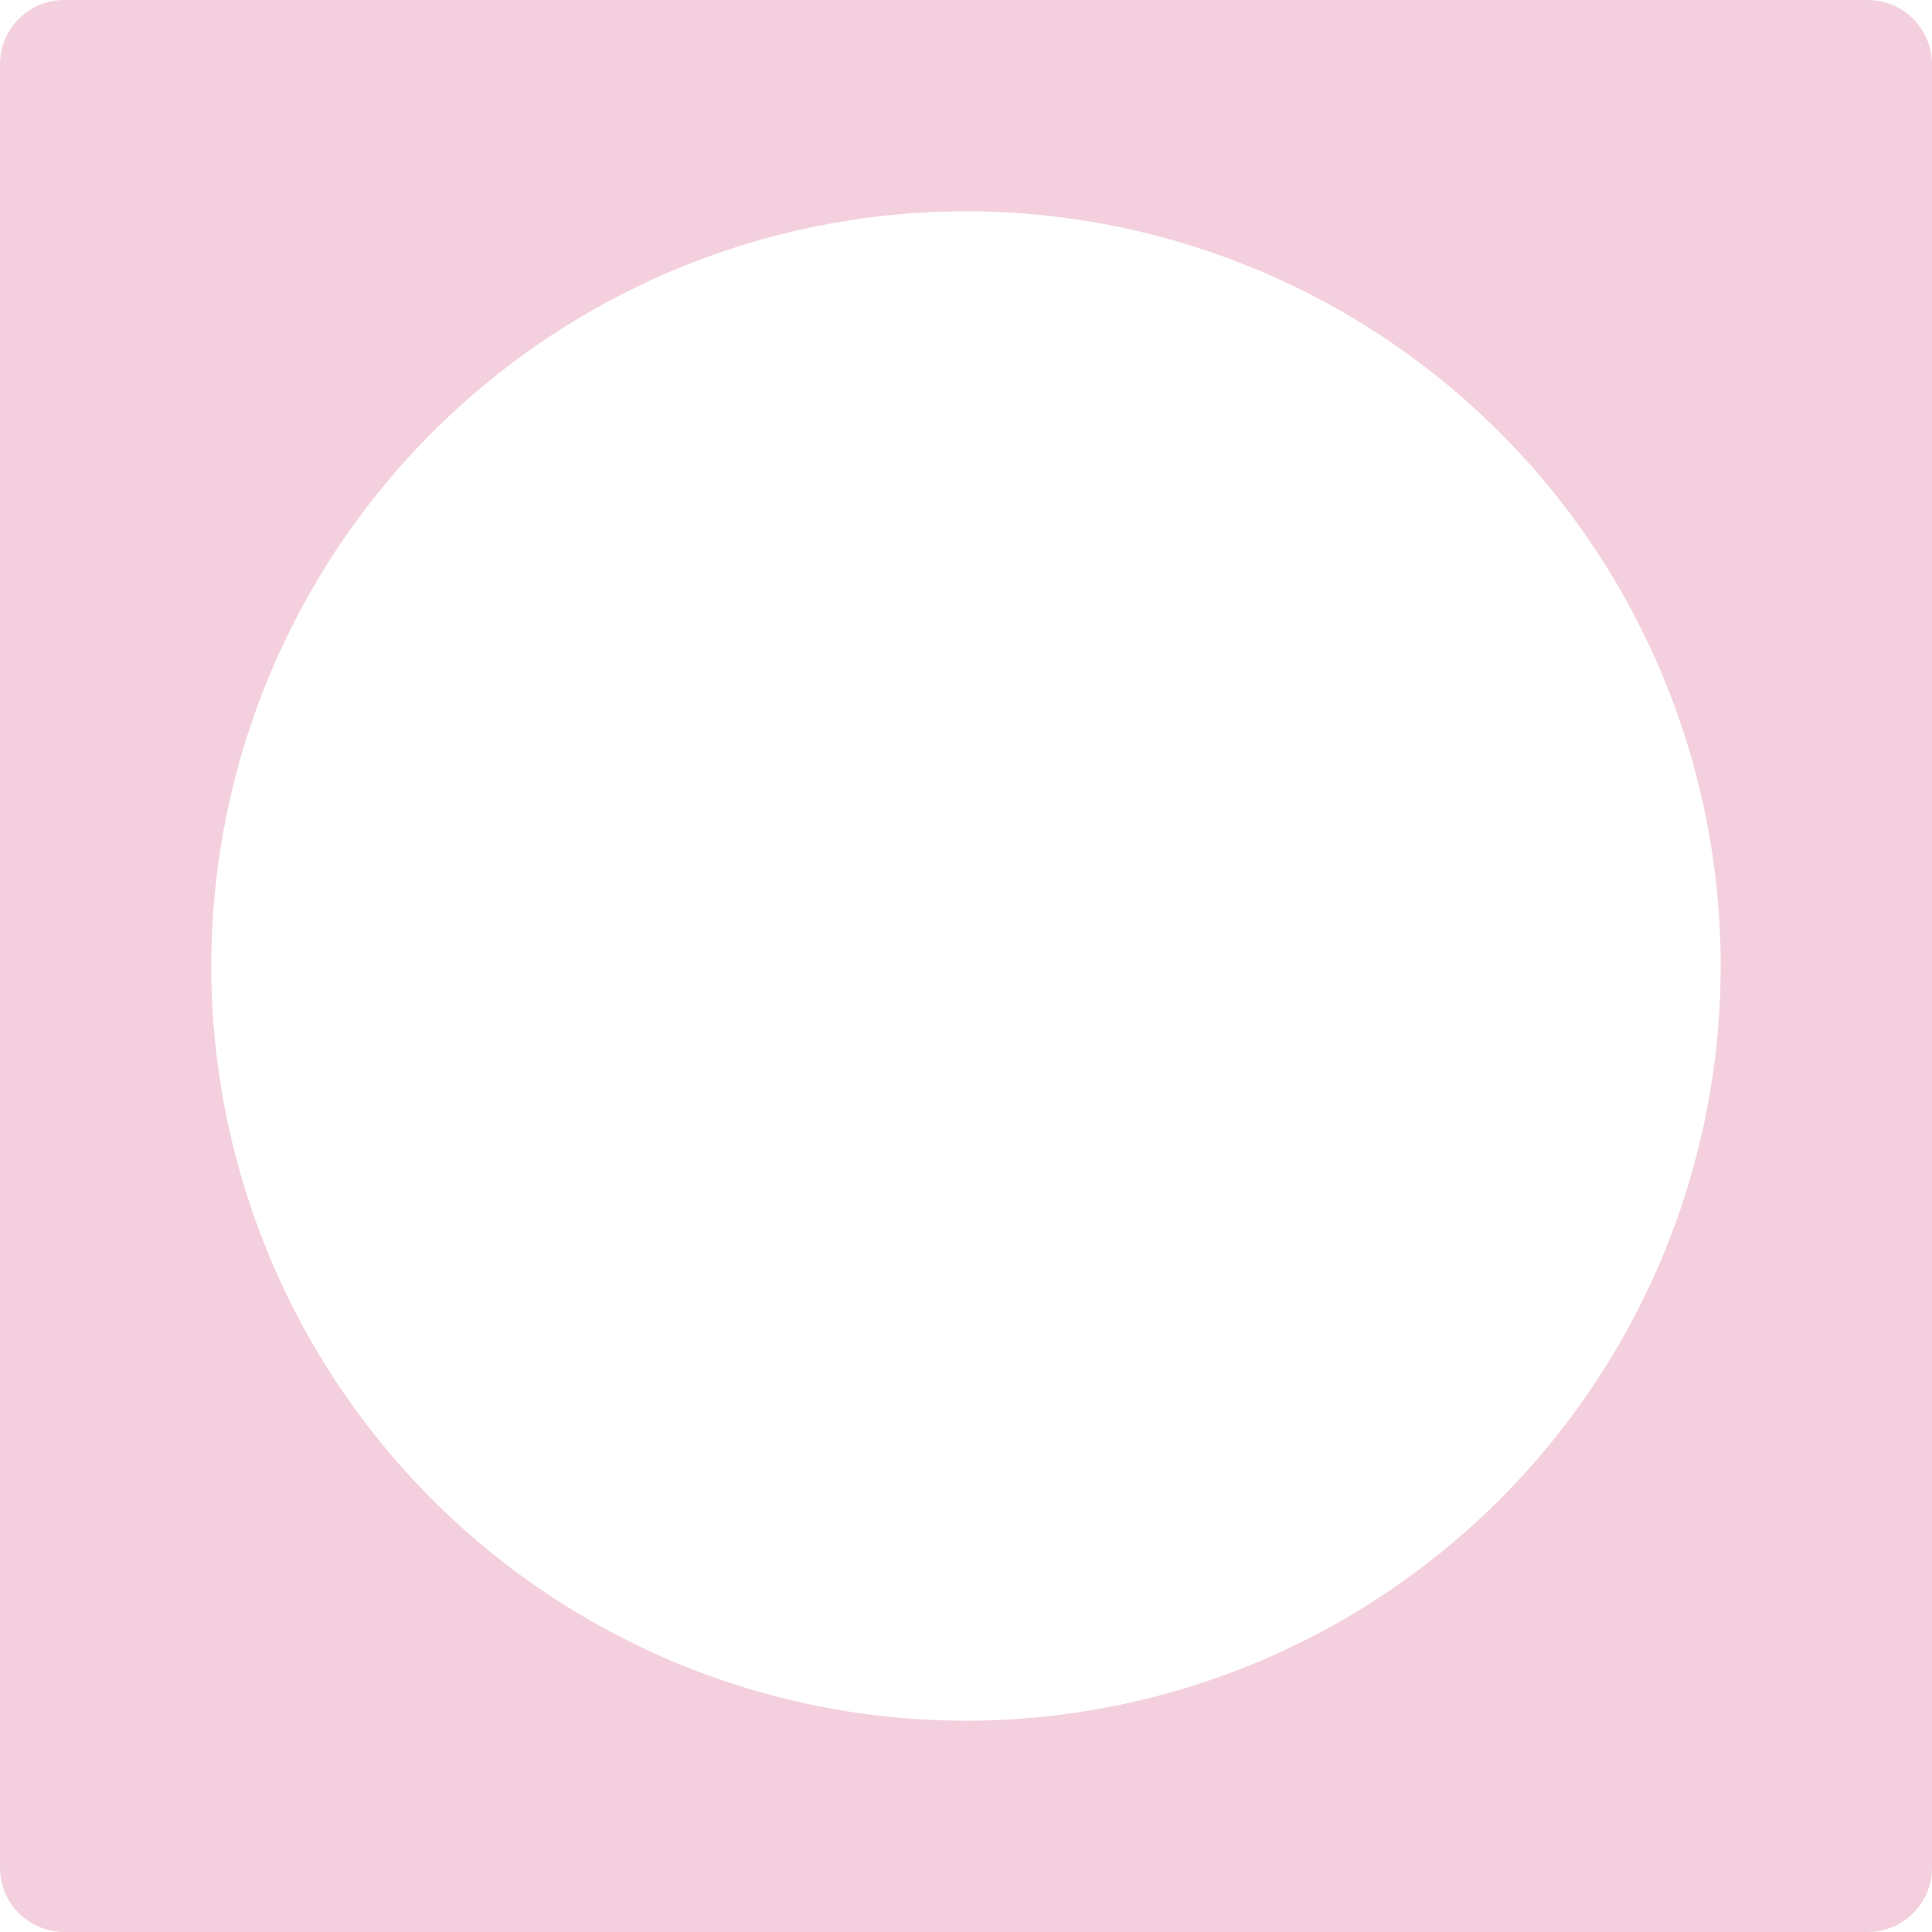 <?xml version="1.0" encoding="UTF-8"?>
<svg width="84.667mm" height="84.667mm" version="1.1" viewBox="0 0 84.667 84.667" xmlns="http://www.w3.org/2000/svg">
 <path d="m2.822-9.2207e-6c-1.563 0-2.822 1.258-2.822 2.822v79.023c0 1.563 1.258 2.822 2.822 2.822h79.023c1.563 0 2.822-1.258 2.822-2.822v-79.023c0-1.563-1.258-2.822-2.822-2.822zm39.511 9.26a33.073 33.073 0 0 1 33.073 33.073 33.073 33.073 0 0 1-33.073 33.073 33.073 33.073 0 0 1-33.073-33.073 33.073 33.073 0 0 1 33.073-33.073z" fill="#f4d0df"/>
</svg>
